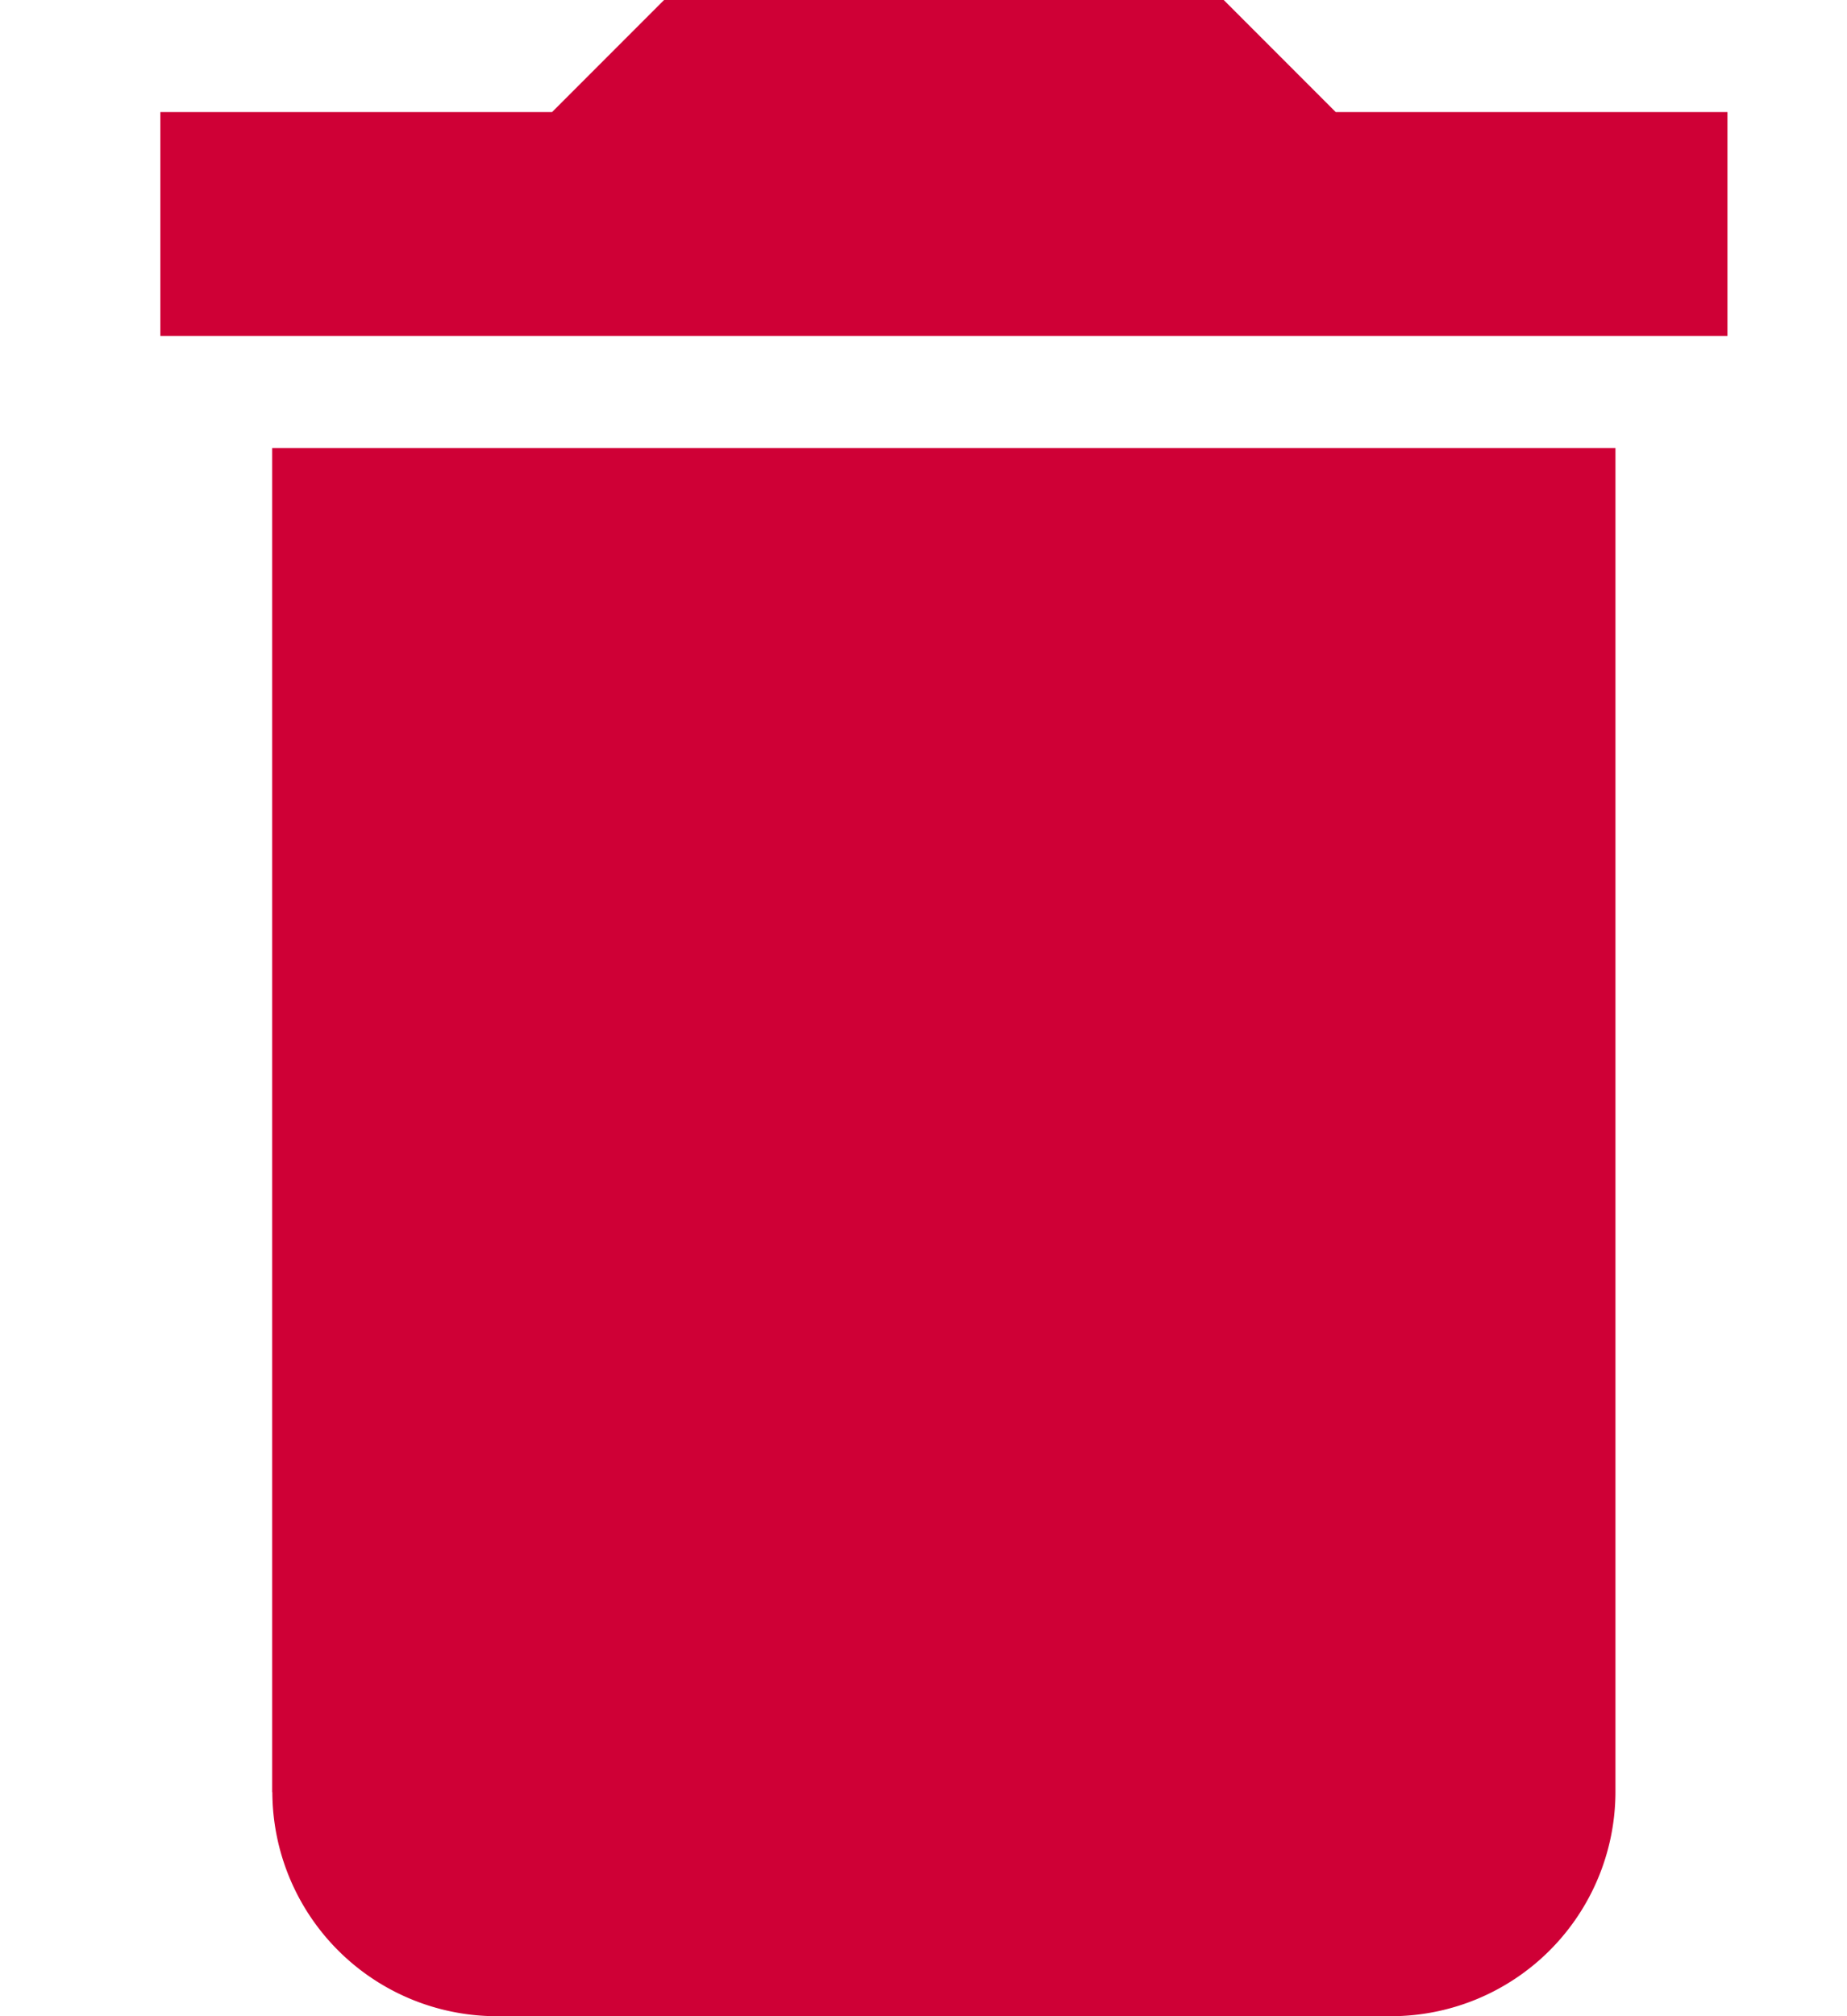 <svg width="11" height="12" viewBox="0 0 11 12" fill="none" xmlns="http://www.w3.org/2000/svg">
    <path d="M1.622 10.667A1.337 1.337 0 0 0 2.955 12h5.333a1.337 1.337 0 0 0 1.333-1.333v-8h-8v8zm8.667-10H7.955L7.288 0H3.955l-.667.667H.955V2h9.333V.667z" fill="#CF0036"/>
</svg>
